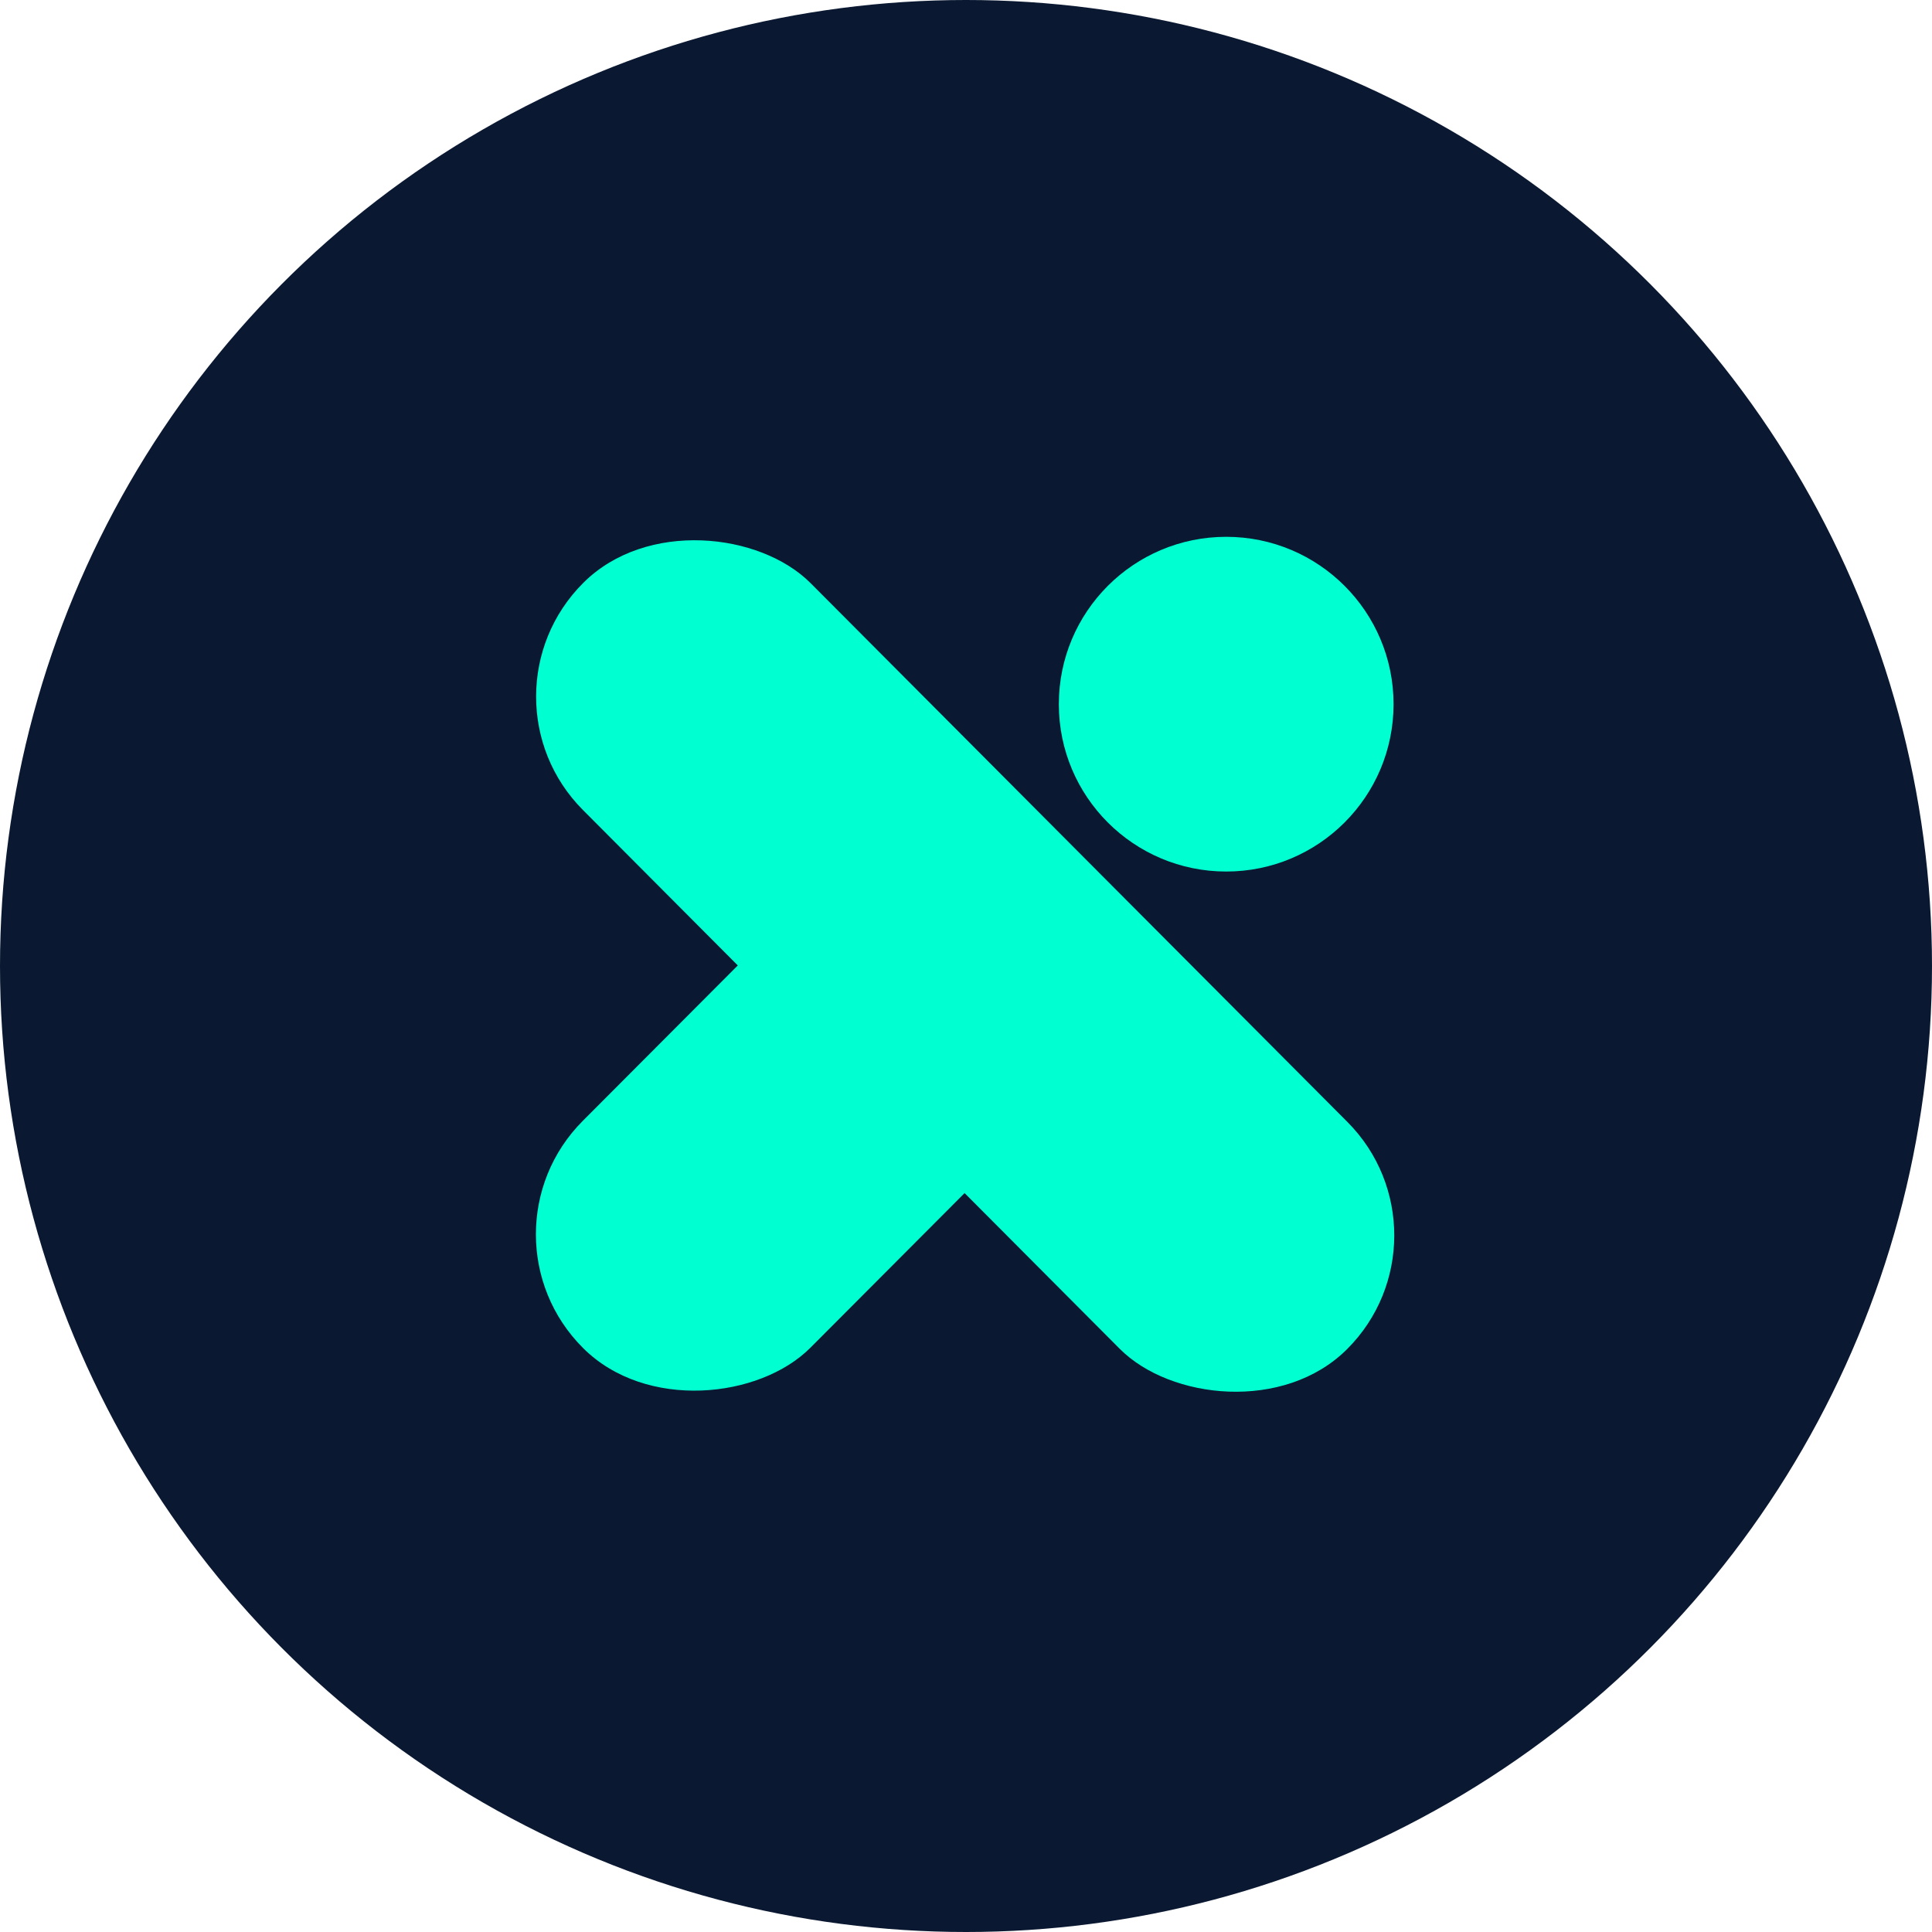 <svg width="708" height="708" viewBox="0 0 708 708" fill="none" xmlns="http://www.w3.org/2000/svg">
<circle cx="354" cy="354" r="354" fill="#0A1931"/>
<rect x="172.07" y="255.125" width="117.777" height="396.478" rx="58.889" transform="rotate(-44.893 172.07 255.125)" fill="#00FFD1"/>
<rect width="117.777" height="256.726" rx="58.889" transform="matrix(-0.708 -0.706 -0.706 0.708 436.633 353.832)" fill="#00FFD1"/>
<circle cx="449.353" cy="258.052" r="61.33" fill="#00FFD1"/>
</svg>
